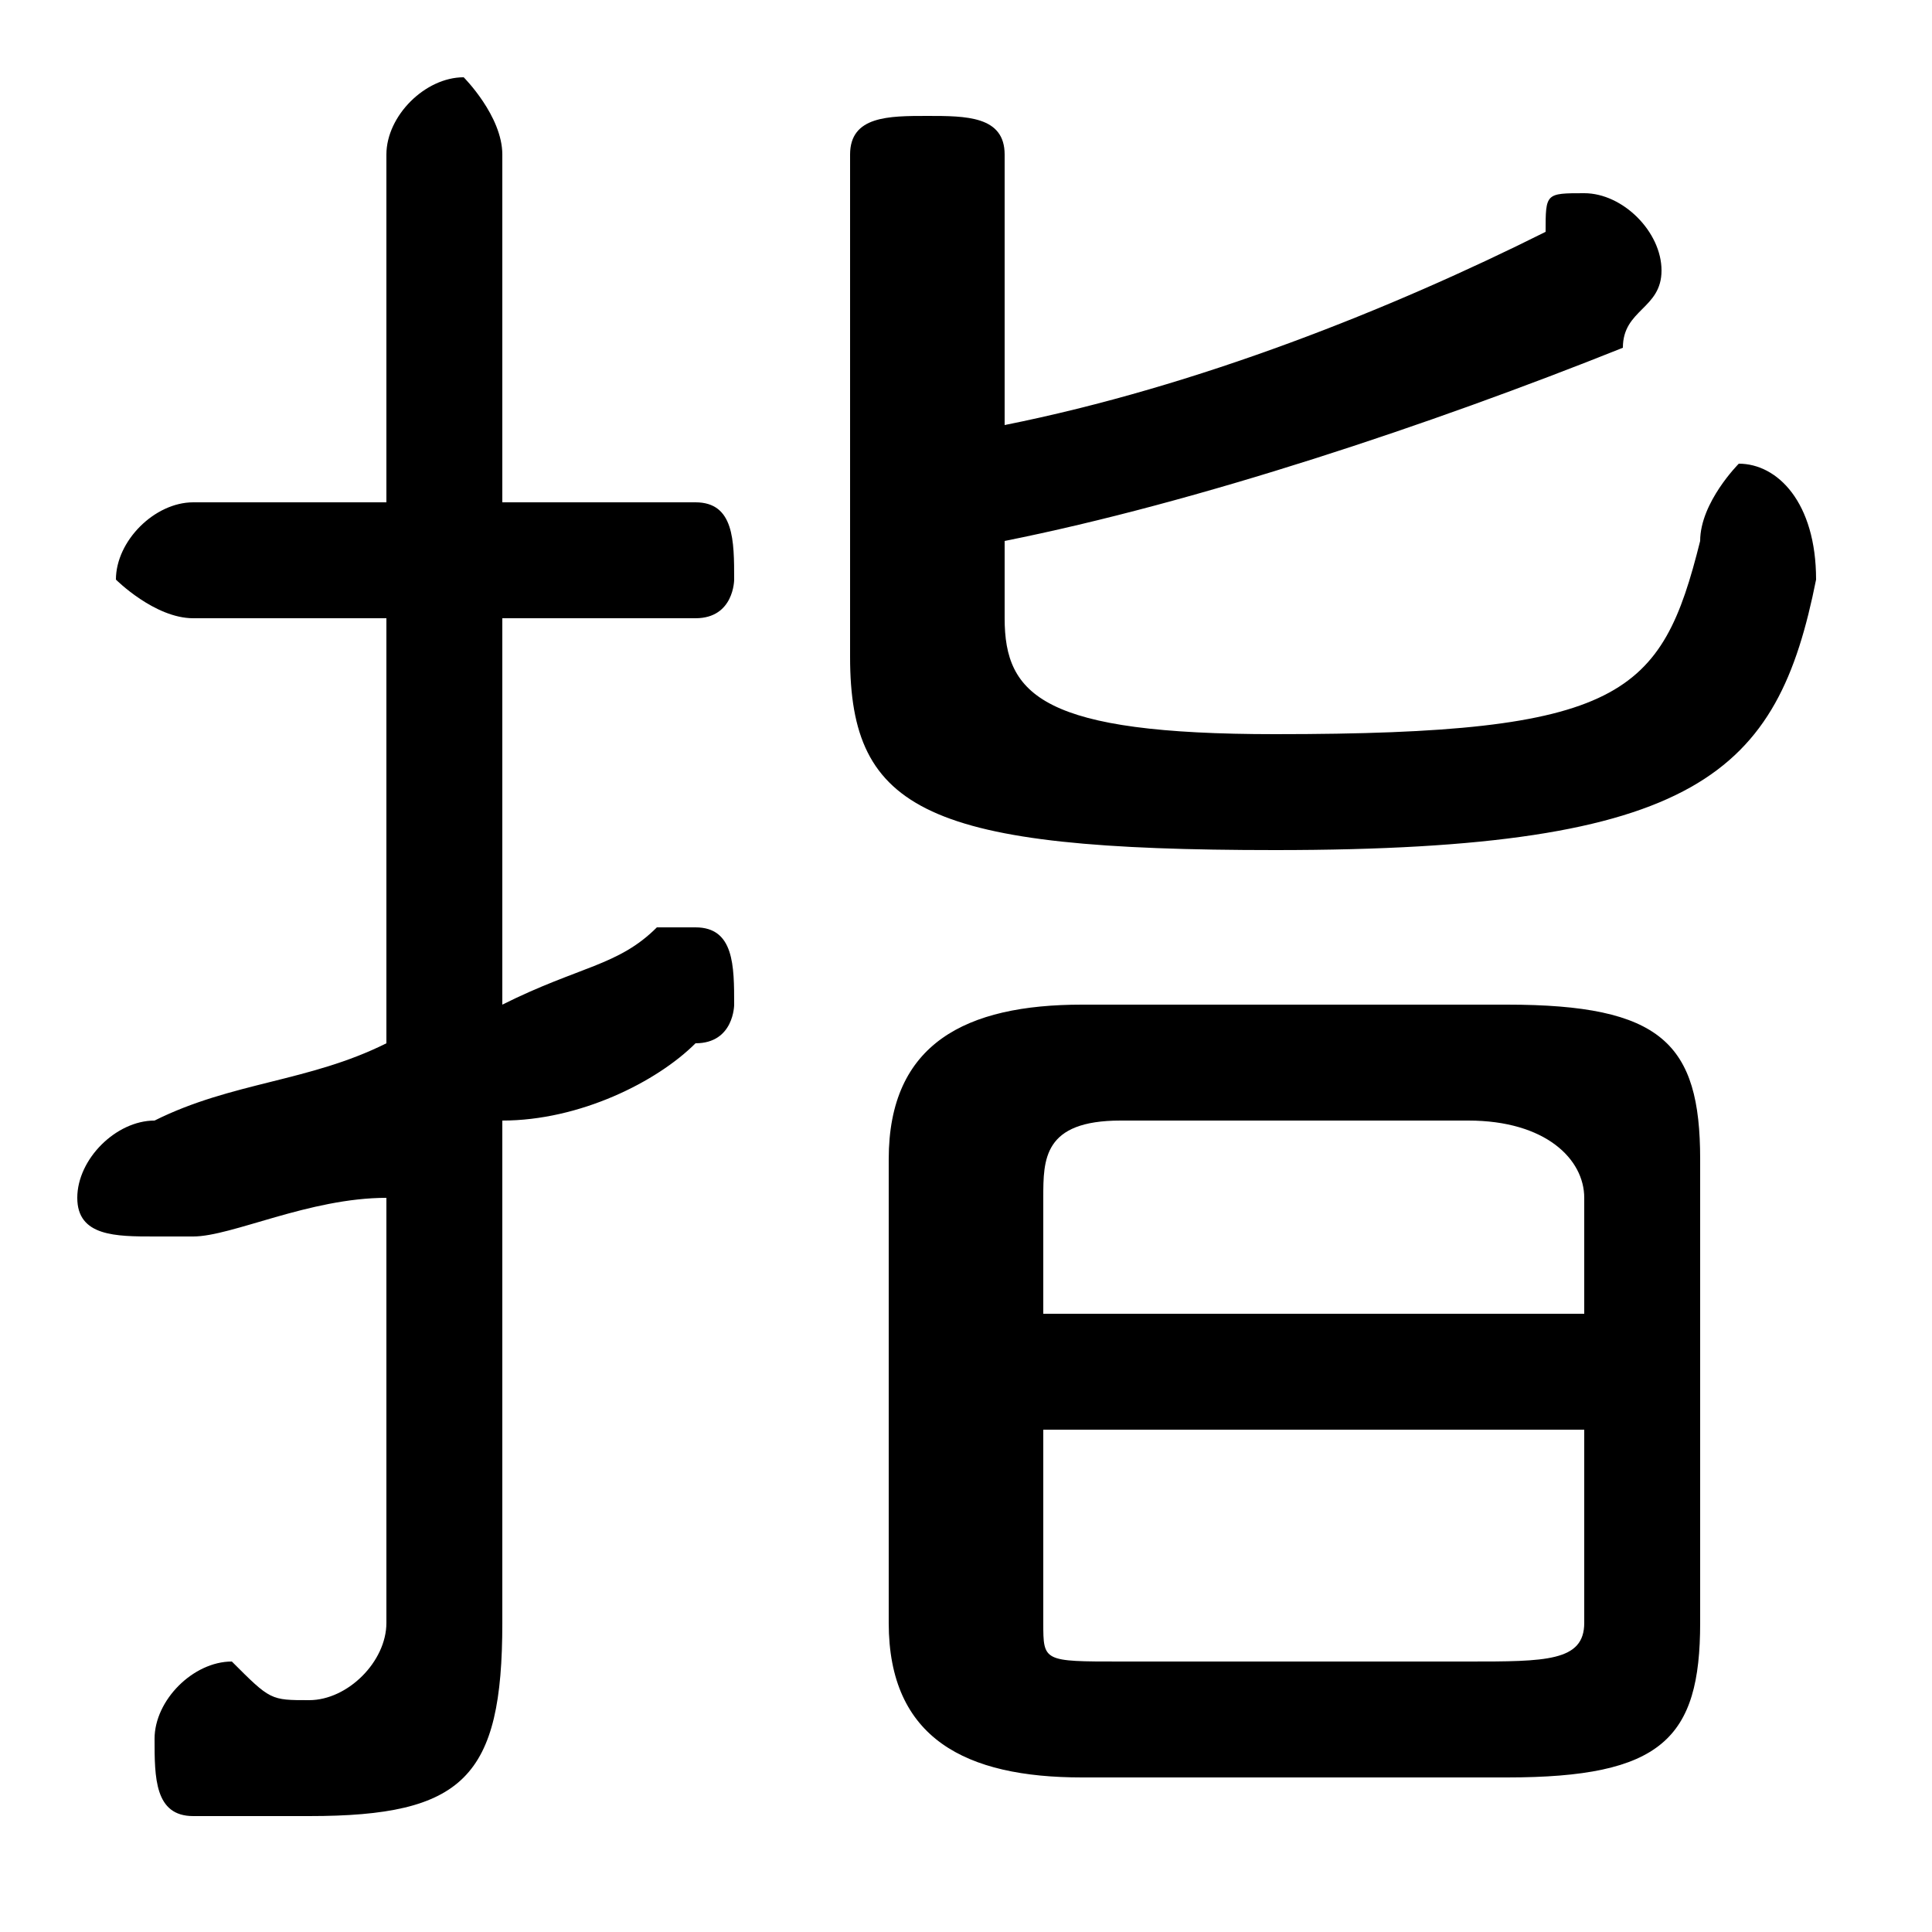 <svg xmlns="http://www.w3.org/2000/svg" viewBox="0 -44.0 50.0 50.0">
    <rect x="0" y="-44.0" width="50.0" height="50.0" fill="#808080" stroke="none"/>
    <g transform="scale(1, -1)">
        <!-- ボディの枠 -->
        <rect x="0" y="-6.0" width="50.0" height="50.0"
            stroke="white" fill="white"/>
        <!-- グリフ座標系の原点 -->
        <circle cx="0" cy="0" r="5" fill="white"/>
        <!-- グリフのアウトライン -->
        <g style="fill:black;stroke:#000000;stroke-width:0;stroke-linecap:round;stroke-linejoin:round;">
        <path d="M 39.0 -2.0 C 43.0 -2.0 44.0 -1.0 44.0 2.0 L 44.0 14.0 C 44.0 17.0 43.0 18.0 39.0 18.0 L 28.0 18.0 C 25.0 18.0 23.0 17.0 23.0 14.0 L 23.0 2.0 C 23.0 -1.0 25.0 -2.0 28.0 -2.0 Z M 29.0 1.0 C 27.0 1.0 27.0 1.0 27.0 2.0 L 27.0 7.0 L 41.0 7.0 L 41.0 2.0 C 41.0 1.0 40.0 1.0 38.0 1.0 Z M 41.0 10.0 L 27.0 10.0 L 27.0 13.0 C 27.0 14.0 27.0 15.0 29.0 15.0 L 38.0 15.0 C 40.0 15.0 41.0 14.0 41.0 13.0 Z M 13.0 15.0 C 15.0 15.0 17.0 16.0 18.0 17.0 C 19.0 17.0 19.0 18.0 19.0 18.0 C 19.0 19.0 19.0 20.0 18.0 20.0 C 18.0 20.0 17.0 20.0 17.0 20.0 C 16.0 19.0 15.0 19.0 13.0 18.0 L 13.0 28.0 L 18.0 28.0 C 19.0 28.0 19.0 29.0 19.0 29.0 C 19.0 30.0 19.0 31.0 18.0 31.0 L 13.0 31.0 L 13.0 40.0 C 13.0 41.0 12.0 42.0 12.0 42.0 C 11.0 42.0 10.0 41.0 10.0 40.0 L 10.0 31.0 L 5.0 31.0 C 4.0 31.0 3.0 30.0 3.0 29.0 C 3.0 29.0 4.0 28.0 5.0 28.0 L 10.0 28.0 L 10.0 17.0 C 8.0 16.0 6.0 16.0 4.0 15.0 C 3.0 15.0 2.0 14.0 2.0 13.0 C 2.0 12.0 3.0 12.0 4.0 12.0 C 4.0 12.0 5.0 12.0 5.0 12.0 C 6.0 12.0 8.0 13.0 10.0 13.0 L 10.0 2.0 C 10.0 1.0 9.0 0.0 8.0 0.0 C 7.0 0.0 7.0 0.0 6.0 1.0 C 5.0 1.0 4.0 -0.0 4.0 -1.0 C 4.0 -2.0 4.0 -3.0 5.0 -3.0 C 6.0 -3.0 7.0 -3.0 8.0 -3.0 C 12.0 -3.0 13.0 -2.0 13.0 2.0 Z M 26.0 30.0 C 31.0 31.0 37.0 33.0 42.0 35.0 C 42.0 36.0 43.0 36.0 43.0 37.0 C 43.0 38.0 42.0 39.0 41.0 39.0 C 40.0 39.0 40.0 39.0 40.0 38.0 C 36.0 36.0 31.0 34.0 26.0 33.0 L 26.0 40.0 C 26.0 41.0 25.0 41.0 24.0 41.0 C 23.0 41.0 22.0 41.0 22.0 40.0 L 22.0 27.0 C 22.0 23.0 24.0 22.0 33.0 22.0 C 44.0 22.0 46.0 24.0 47.0 29.0 C 47.0 31.0 46.0 32.0 45.0 32.0 C 45.0 32.0 44.0 31.0 44.0 30.0 C 43.0 26.0 42.0 25.0 33.0 25.0 C 27.0 25.0 26.0 26.0 26.0 28.0 Z"/>
    </g>
    </g>
</svg>
